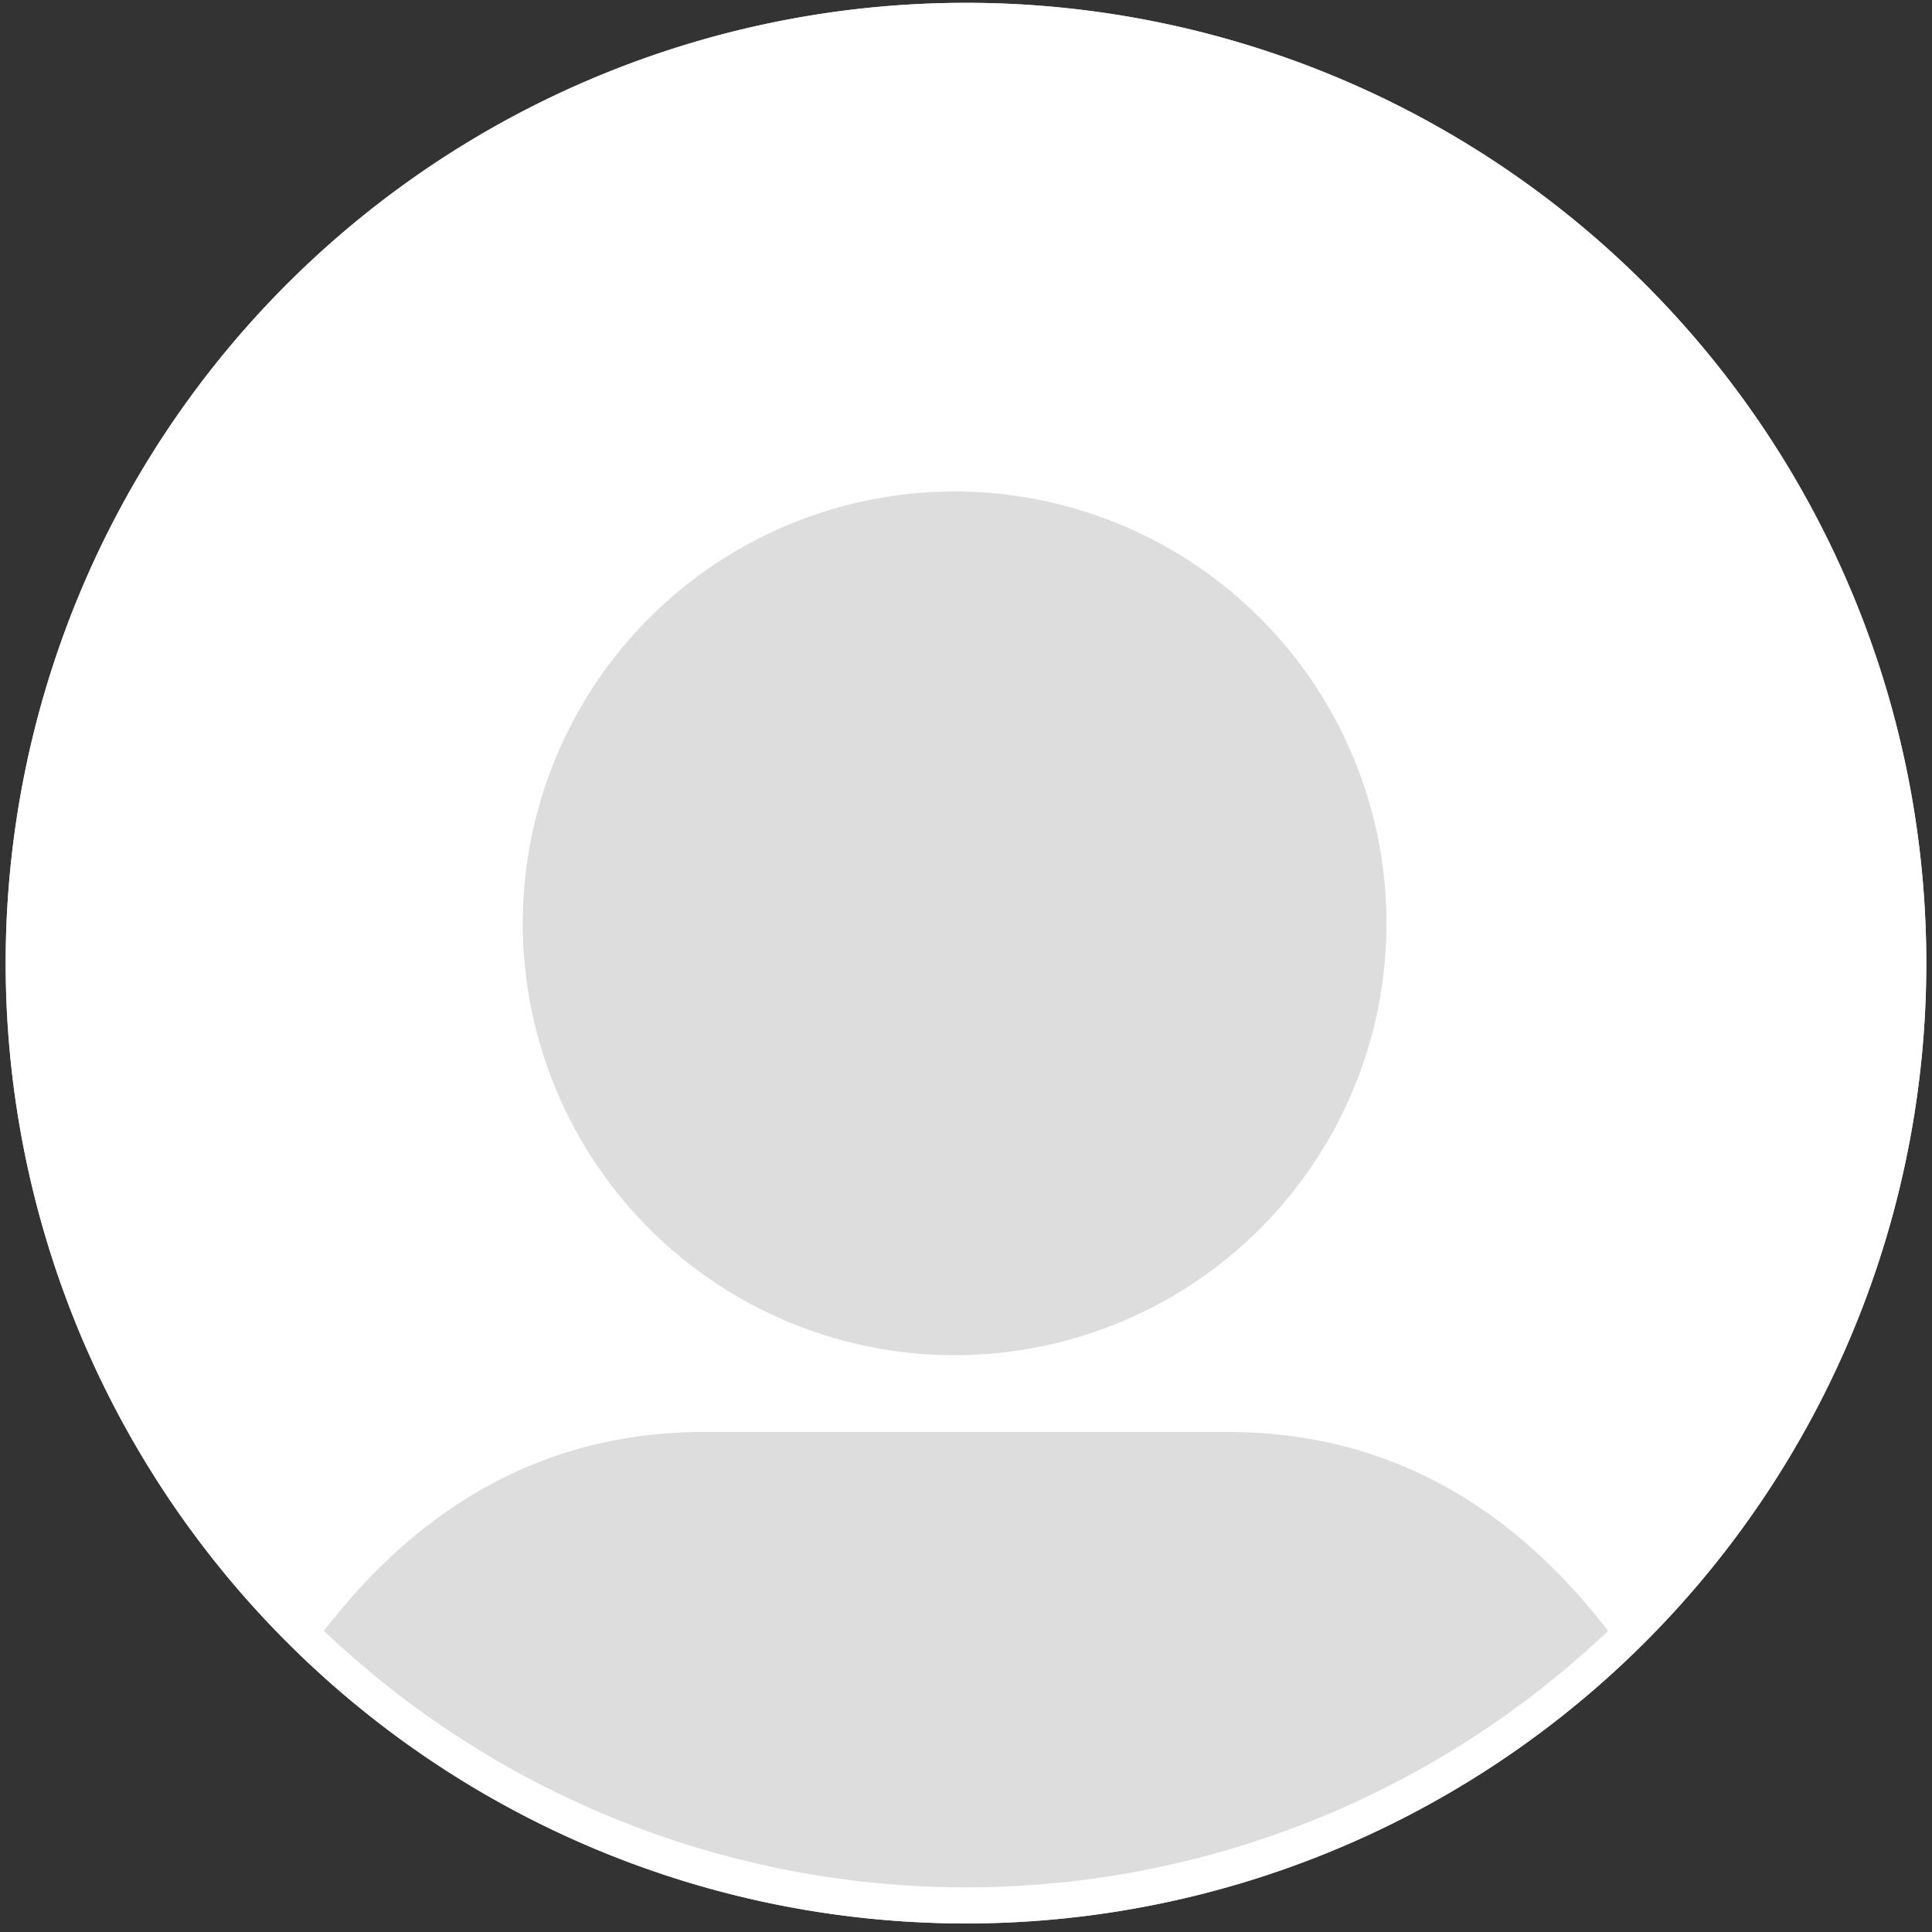<?xml version="1.0"?>
<svg xmlns="http://www.w3.org/2000/svg" width="340" height="340">
  <rect width="100%" height="100%" fill="#333333" stroke="none"/>
  <path fill="#DDD" d="m169,.5a169,169 0 1,0 2,0z"/>
  <path fill="white" fill-rule="evenodd" d="m169,.5a169,169 0 1,0 2,0zm0,86a76,76 0 1,1-2,0zM57,287q27-35 67-35h92q40,0 67,35a164,164 0 0,1-226,0"/>
</svg>